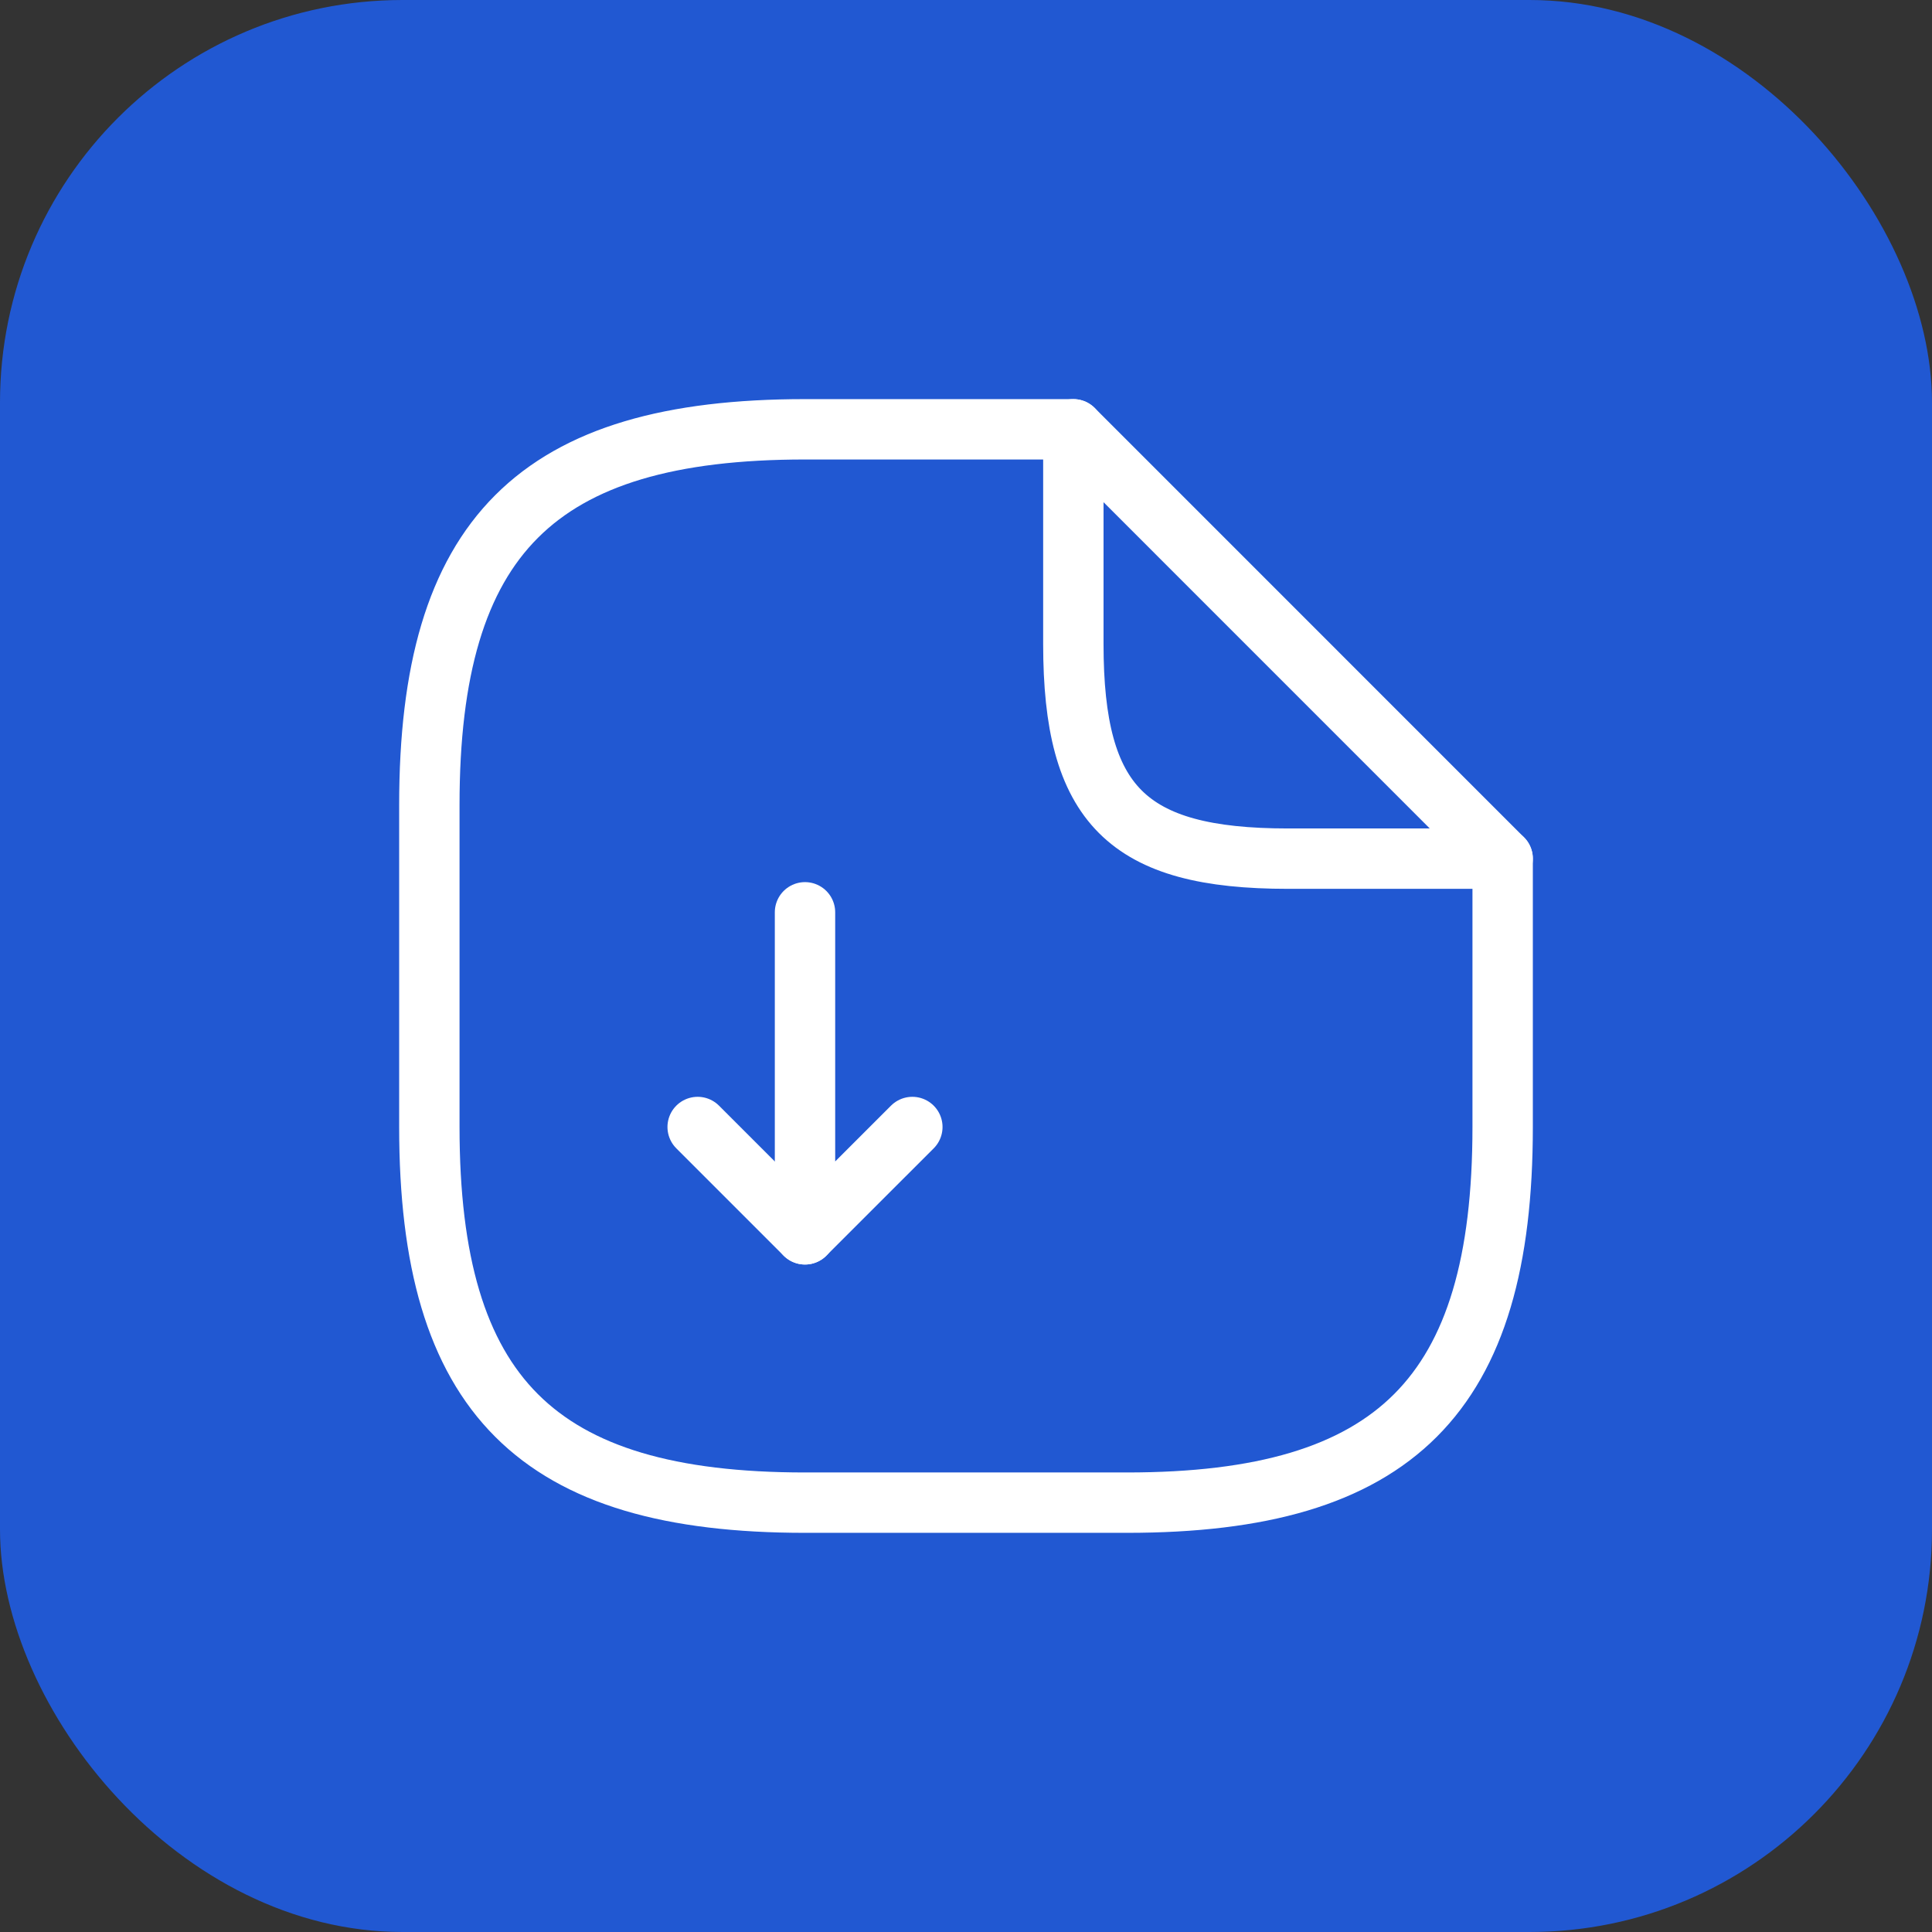 <svg width="48" height="48" viewBox="0 0 48 48" fill="none" xmlns="http://www.w3.org/2000/svg">
<rect x="0" y="0" width="48" height="48" fill="#333333" stroke="none"/>
<rect width="48" height="48" rx="10" fill="#2158D2"/>
<path d="M20 22.666V30.666L22.667 28" stroke="white" stroke-width="1.5" stroke-linecap="round" stroke-linejoin="round"/>
<path d="M20 30.667L17.333 28" stroke="white" stroke-width="1.5" stroke-linecap="round" stroke-linejoin="round"/>
<path d="M37.333 21.333V28C37.333 34.666 34.667 37.333 28 37.333H20C13.333 37.333 10.667 34.666 10.667 28V20C10.667 13.333 13.333 10.666 20 10.666H26.667" stroke="white" stroke-width="1.5" stroke-linecap="round" stroke-linejoin="round"/>
<path d="M37.333 21.333H32C28 21.333 26.667 20 26.667 16V10.666L37.333 21.333Z" stroke="white" stroke-width="1.5" stroke-linecap="round" stroke-linejoin="round"/>
</svg>
